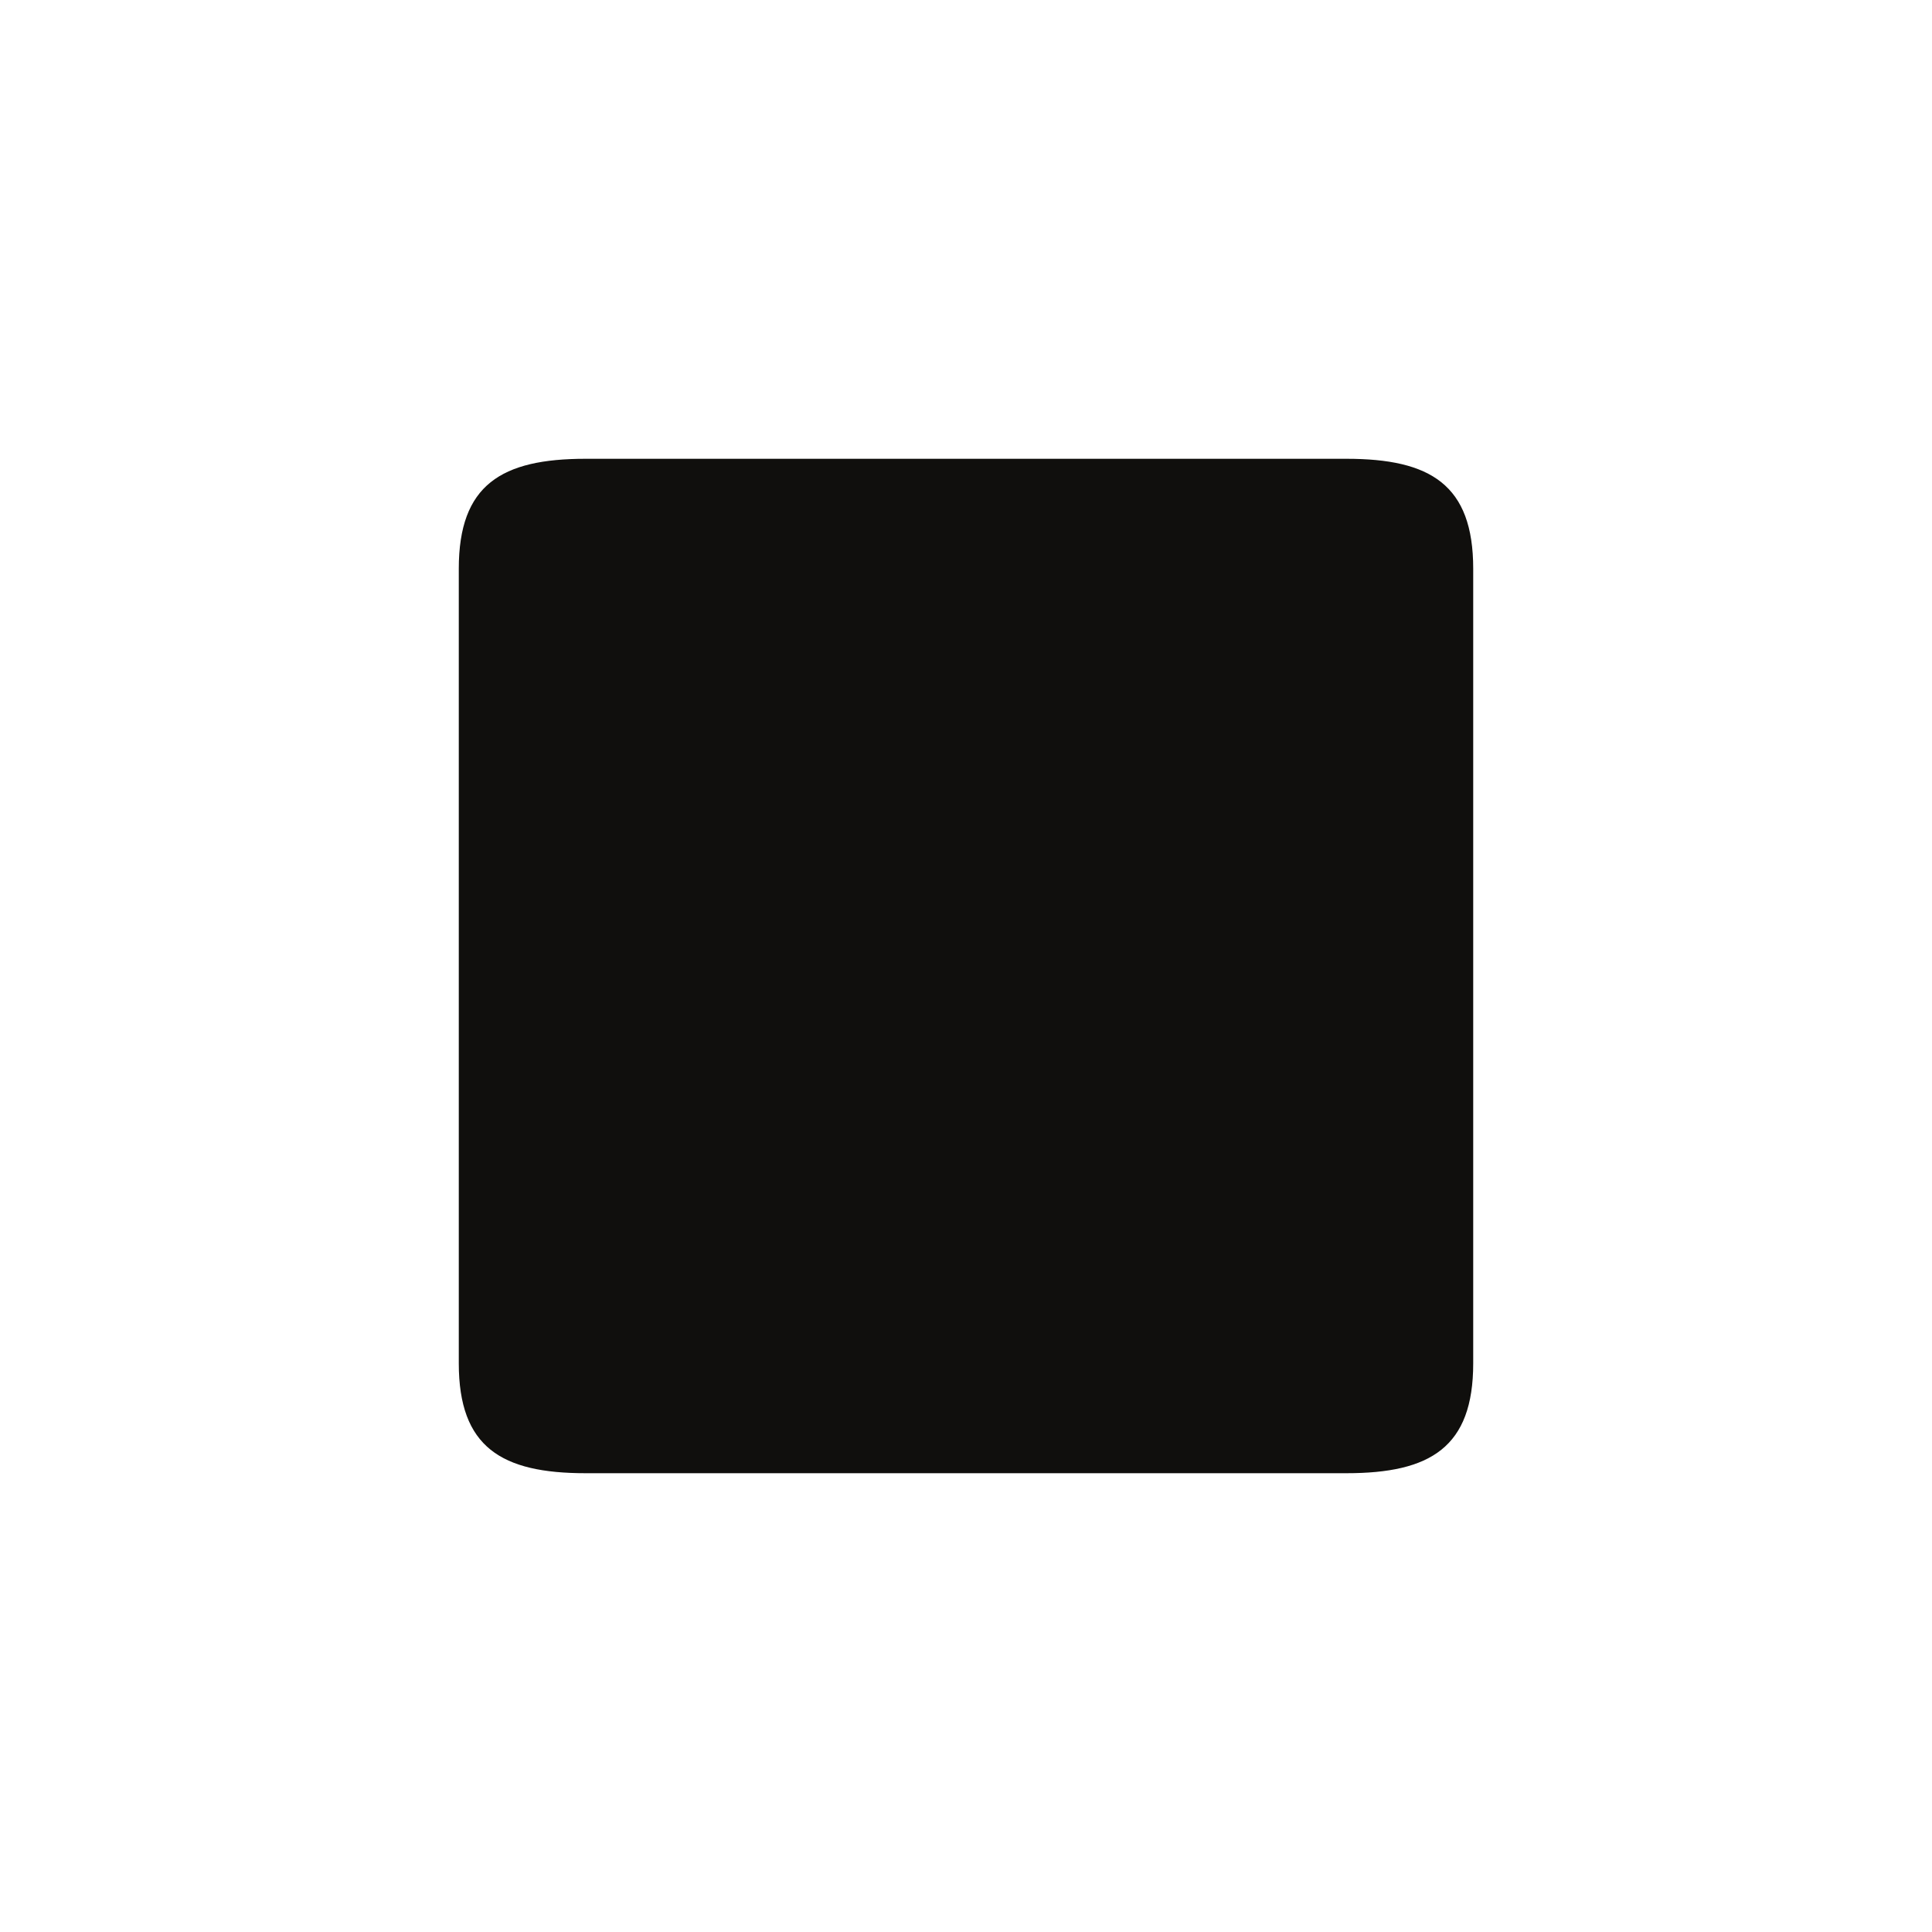 <?xml version="1.0" encoding="UTF-8" standalone="no"?>
<!-- Created with Inkscape (http://www.inkscape.org/) -->

<svg
   xmlns:dc="http://purl.org/dc/elements/1.1/"
   xmlns:cc="http://creativecommons.org/ns#"
   xmlns:rdf="http://www.w3.org/1999/02/22-rdf-syntax-ns#"
   xmlns:svg="http://www.w3.org/2000/svg"
   xmlns="http://www.w3.org/2000/svg"
   xmlns:sodipodi="http://sodipodi.sourceforge.net/DTD/sodipodi-0.dtd"
   xmlns:inkscape="http://www.inkscape.org/namespaces/inkscape"
   width="1000"
   height="1000"
   id="svg3282"
   version="1.1"
   inkscape:version="0.48.3.1 r9886"
   sodipodi:docname="record.svg">
  <defs
     id="defs3284" />
  <sodipodi:namedview
     id="base"
     pagecolor="#ffffff"
     bordercolor="#666666"
     borderopacity="1.0"
     inkscape:pageopacity="0.0"
     inkscape:pageshadow="2"
     inkscape:zoom="0.175"
     inkscape:cx="-155.97899"
     inkscape:cy="-758.84992"
     inkscape:document-units="px"
     inkscape:current-layer="layer1"
     showgrid="false"
     inkscape:window-width="1680"
     inkscape:window-height="983"
     inkscape:window-x="0"
     inkscape:window-y="0"
     inkscape:window-maximized="1" />
  <g
     inkscape:label="Layer 1"
     inkscape:groupmode="layer"
     id="layer1"
     transform="translate(0,-52.362)">
    <path
       inkscape:connector-curvature="0"
       id="path3080"
       style="fill:#100f0d;fill-opacity:1;fill-rule:nonzero;stroke:none"
       d="m 696.897,289.83 -393.794,0 c -43.504,0 -65.635,13.389 -65.635,56.893 l 0,411.294 c 0,43.488 22.131,56.877 65.635,56.877 l 393.794,0 c 43.488,0 65.635,-13.389 65.635,-56.877 l 0,-411.294 c 0,-43.504 -22.147,-56.893 -65.635,-56.893" />
  </g>
</svg>
